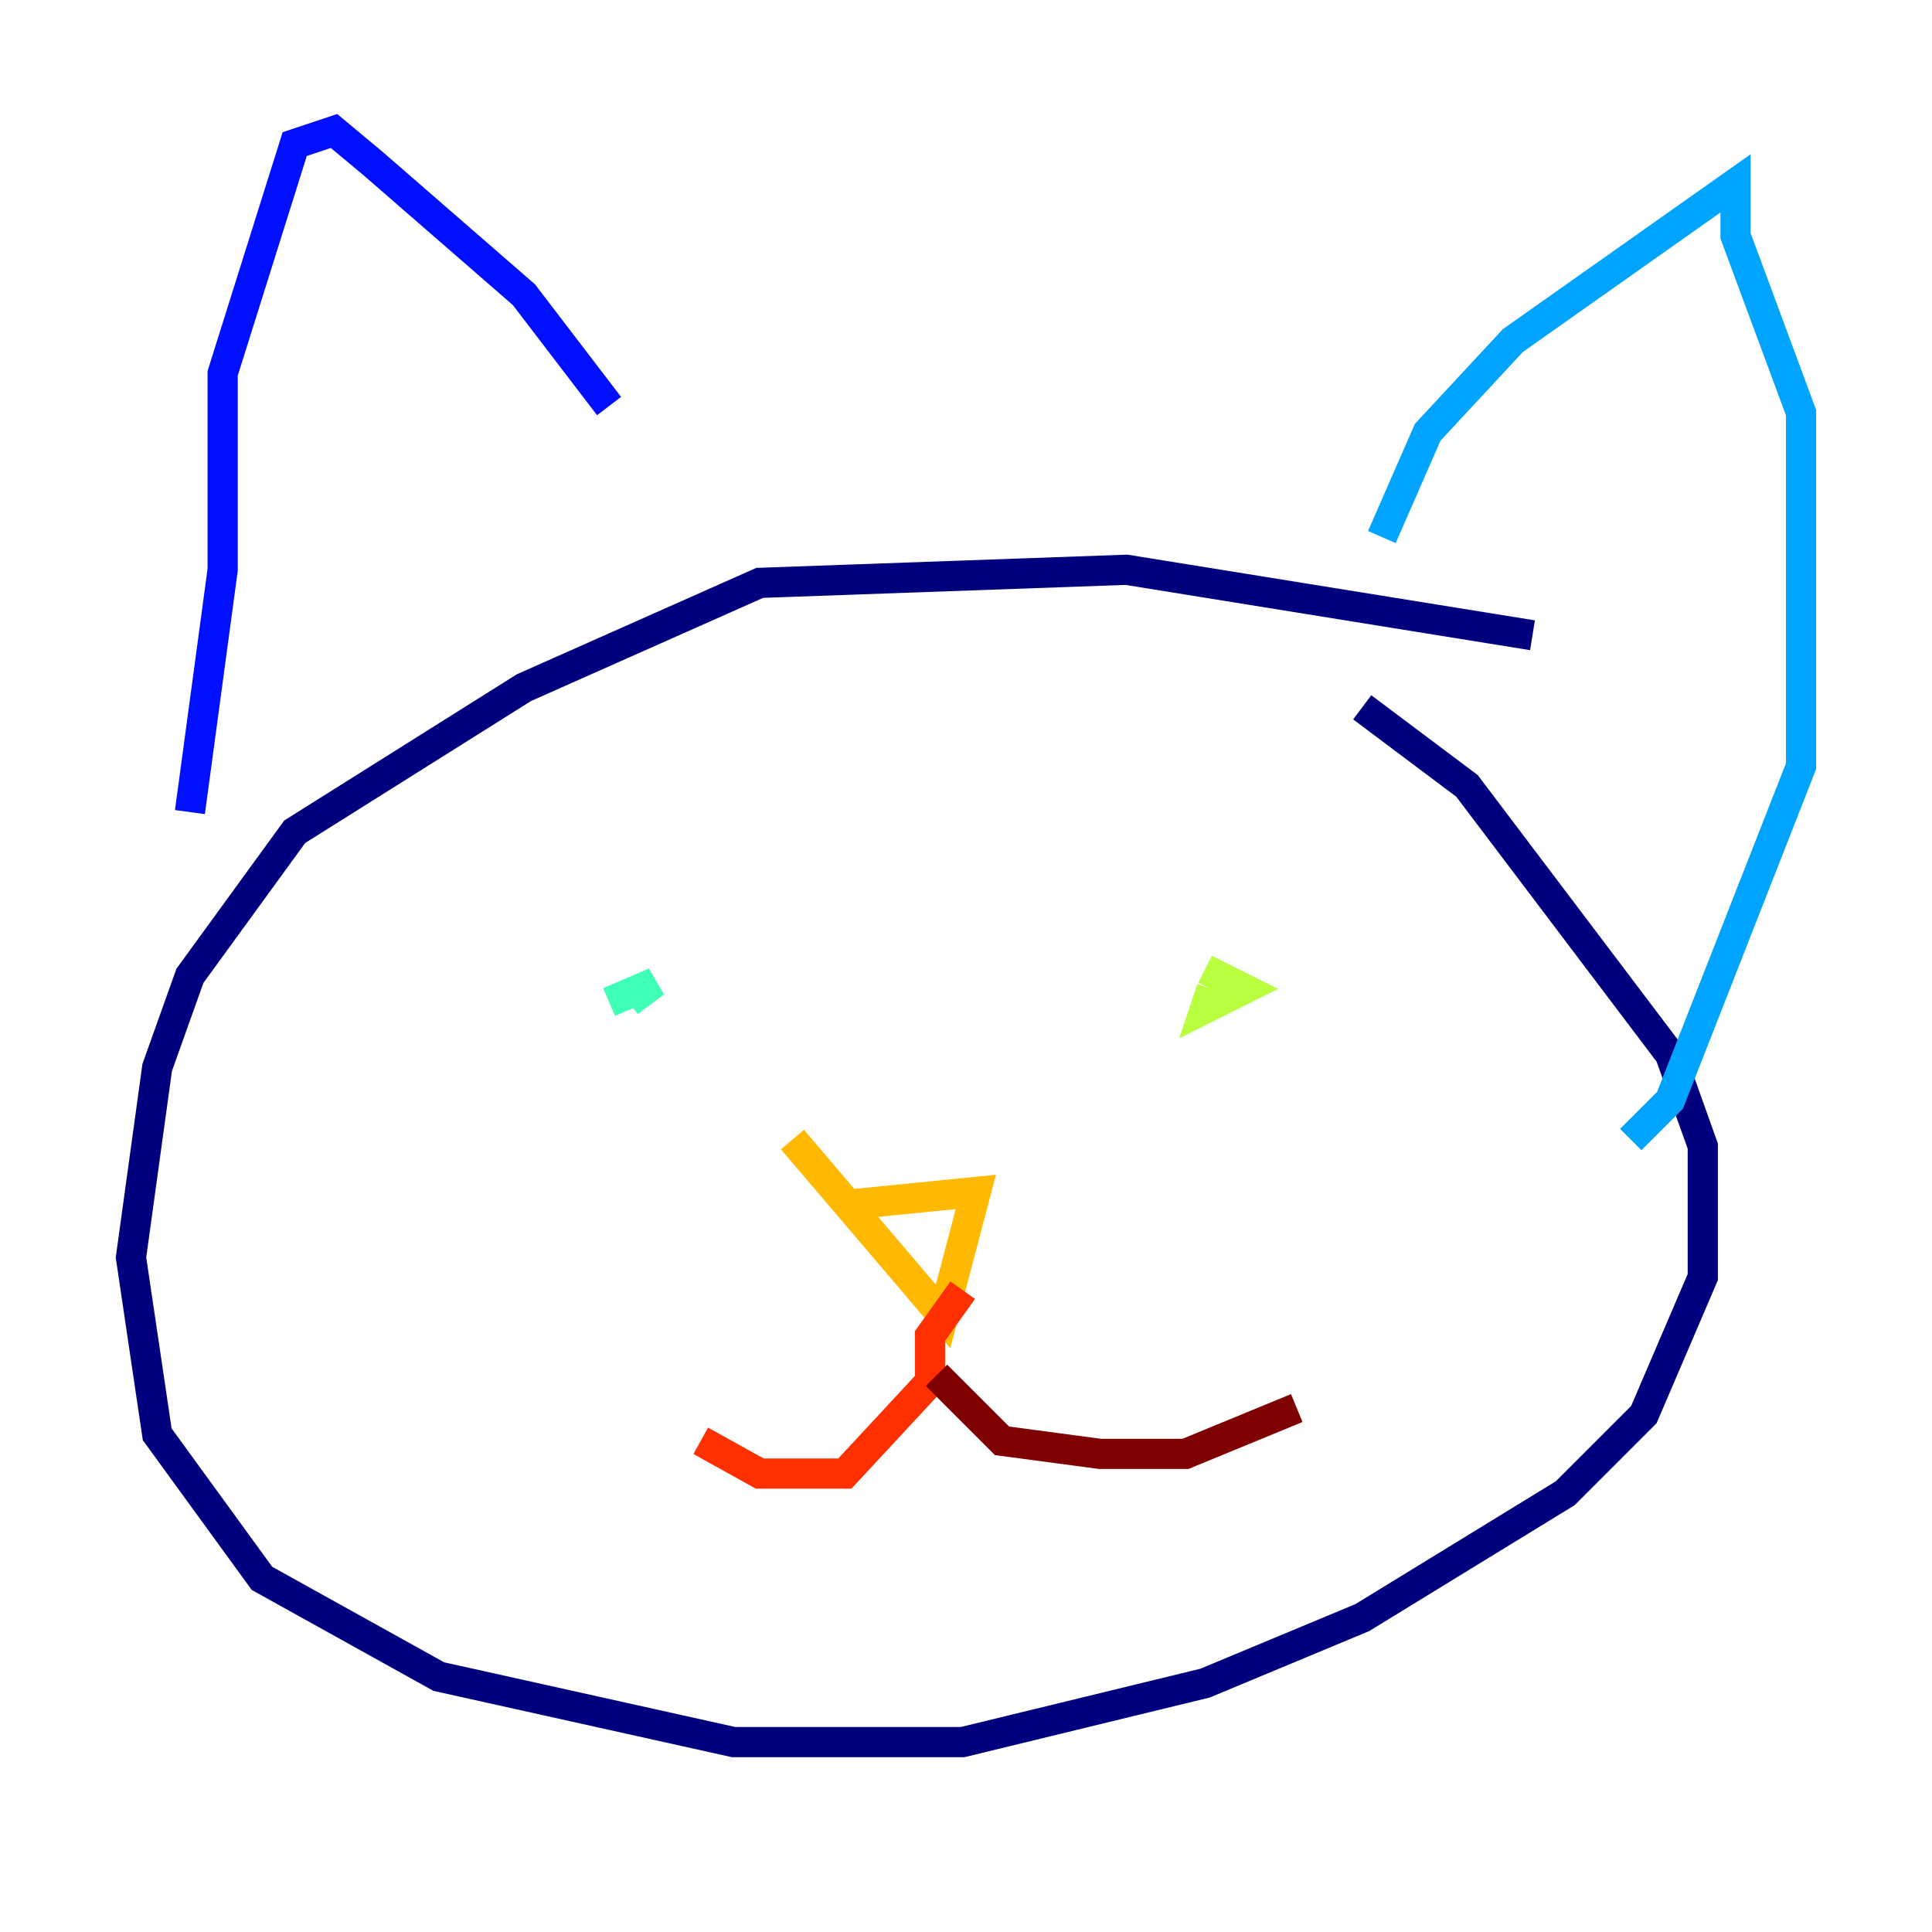 <?xml version="1.0" encoding="utf-8" ?>
<svg baseProfile="tiny" height="128" version="1.2" viewBox="0,0,128,128" width="128" xmlns="http://www.w3.org/2000/svg" xmlns:ev="http://www.w3.org/2001/xml-events" xmlns:xlink="http://www.w3.org/1999/xlink"><defs /><polyline fill="none" points="101.532,42.088 74.63,37.749 50.332,38.617 34.712,45.559 19.525,55.105 12.583,64.651 10.414,70.725 8.678,83.308 10.414,95.024 17.356,104.57 29.071,111.078 48.597,115.417 63.783,115.417 79.837,111.512 90.251,107.173 103.702,98.929 108.909,93.722 112.814,84.61 112.814,75.932 110.644,69.858 97.193,52.068 90.251,46.861" stroke="#00007f" stroke-width="2" /><polyline fill="none" points="12.583,53.803 14.752,37.749 14.752,24.732 19.525,9.546 22.129,8.678 24.732,10.848 34.712,19.525 40.352,26.902" stroke="#0010ff" stroke-width="2" /><polyline fill="none" points="91.552,35.58 94.59,28.637 100.231,22.563 114.983,12.149 114.983,15.62 119.322,27.336 119.322,50.766 110.644,72.895 108.041,75.498" stroke="#00a4ff" stroke-width="2" /><polyline fill="none" points="40.352,66.386 43.39,65.085 41.654,66.386" stroke="#3fffb7" stroke-width="2" /><polyline fill="none" points="79.837,64.217 82.441,65.519 79.837,66.82 80.271,65.519" stroke="#b7ff3f" stroke-width="2" /><polyline fill="none" points="55.973,79.837 64.651,78.969 62.481,87.214 52.502,75.498" stroke="#ffb900" stroke-width="2" /><polyline fill="none" points="63.783,85.478 61.614,88.515 61.614,91.552 55.973,97.627 50.332,97.627 46.427,95.458" stroke="#ff3000" stroke-width="2" /><polyline fill="none" points="62.047,91.119 66.386,95.458 72.895,96.325 78.536,96.325 85.912,93.288" stroke="#7f0000" stroke-width="2" /></svg>